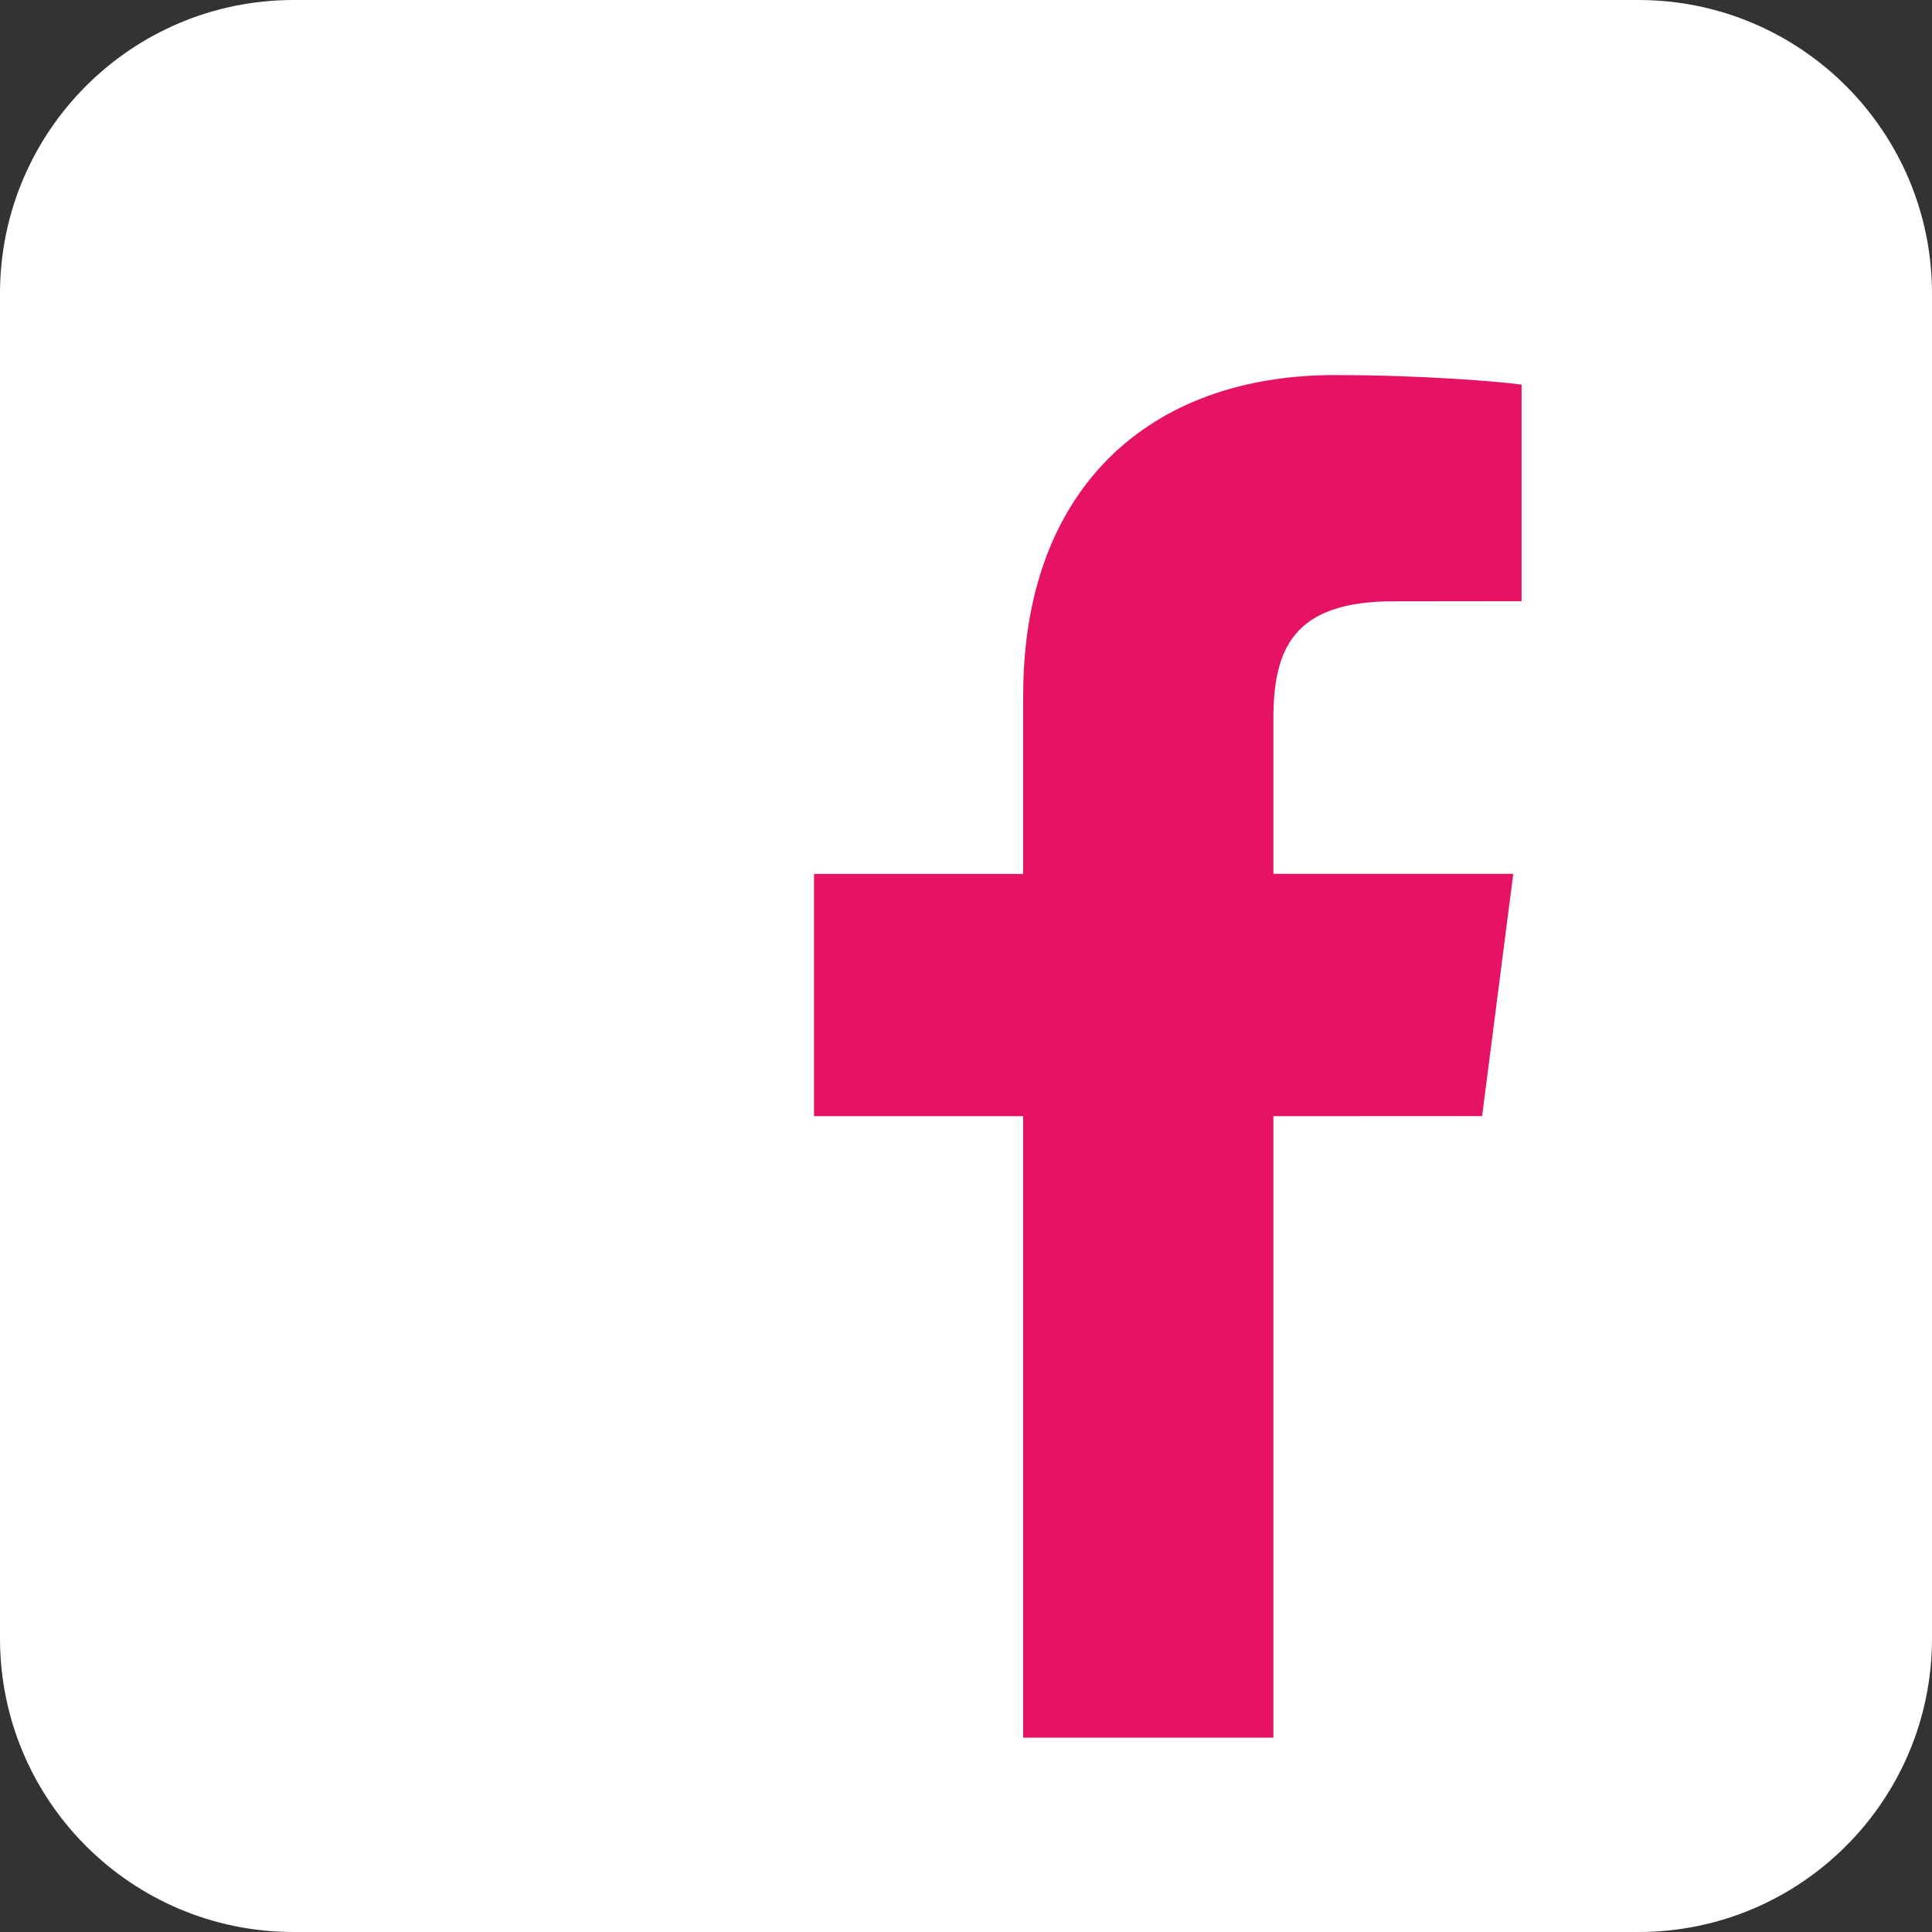 <?xml version="1.0" encoding="utf-8"?>
<!-- Generator: Adobe Illustrator 16.0.0, SVG Export Plug-In . SVG Version: 6.00 Build 0)  -->
<!DOCTYPE svg PUBLIC "-//W3C//DTD SVG 1.1//EN" "http://www.w3.org/Graphics/SVG/1.1/DTD/svg11.dtd">
<svg version="1.1" id="Layer_1" xmlns="http://www.w3.org/2000/svg" xmlns:xlink="http://www.w3.org/1999/xlink" x="0px" y="0px"
	 width="30px" height="30px" viewBox="0 0 30 30" enable-background="new 0 0 30 30" xml:space="preserve">
<rect x="0" y="0" width="30" height="30" fill="#333333" stroke="none"/>
<path fill="#FFFFFF" enable-background="new    " d="M30,25.441C30,27.959,27.959,30,25.441,30H4.559C2.041,30,0,27.959,0,25.441
	V4.559C0,2.041,2.041,0,4.559,0h20.882C27.959,0,30,2.041,30,4.559V25.441z"/>
<path fill="#E61263" d="M23.014,17.331l0.484-3.762h-3.725v-2.401c0-1.089,0.304-1.831,1.865-1.831l1.989-0.002V5.972
	c-0.344-0.046-1.524-0.148-2.901-0.148c-2.873,0-4.838,1.753-4.838,4.973v2.773h-3.248v3.762h3.248v9.65h3.885v-9.65L23.014,17.331
	L23.014,17.331z"/>
</svg>
